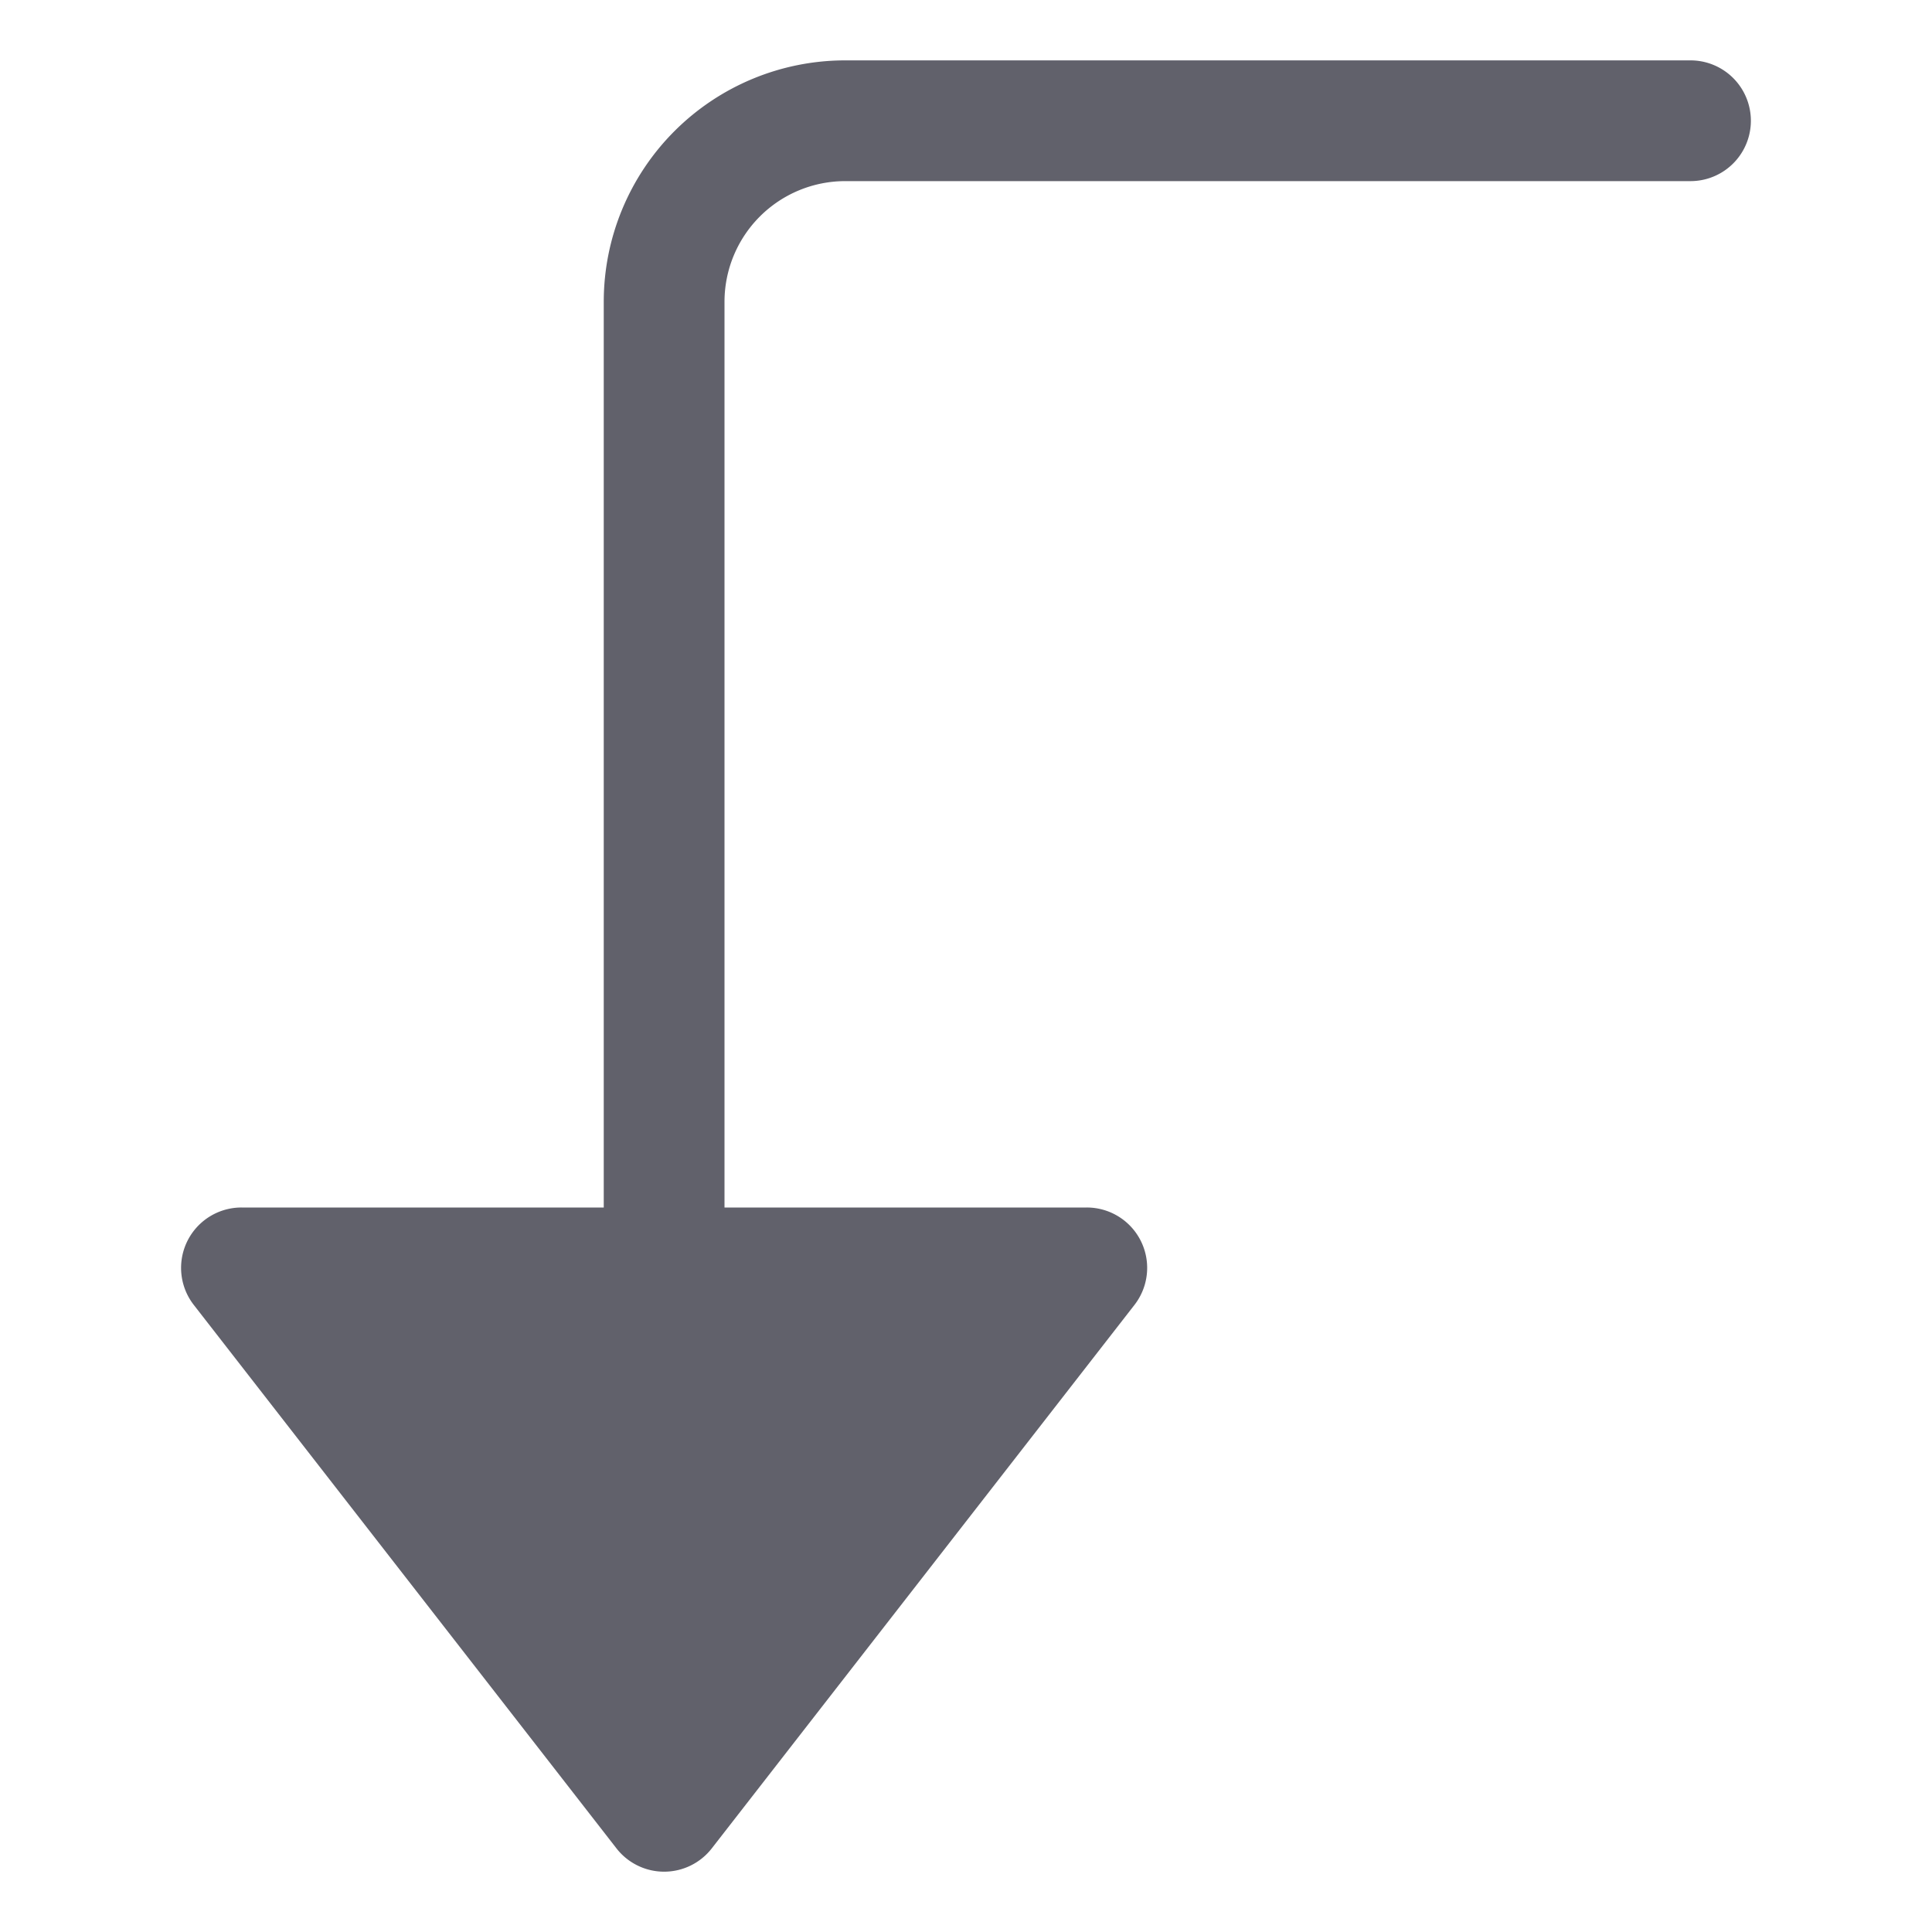 <svg xmlns="http://www.w3.org/2000/svg" height="24" width="24" viewBox="0 0 32 32"><g fill="#61616b" class="nc-icon-wrapper"><path d="M28,1H14a4,4,0,0,0-4,4V20H4a1,1,0,0,0-.79,1.614l7,9a1,1,0,0,0,1.58,0l7-9A1,1,0,0,0,18,20H12V5a2,2,0,0,1,2-2H28a1,1,0,0,0,0-2Z" fill="#61616b"></path></g></svg>